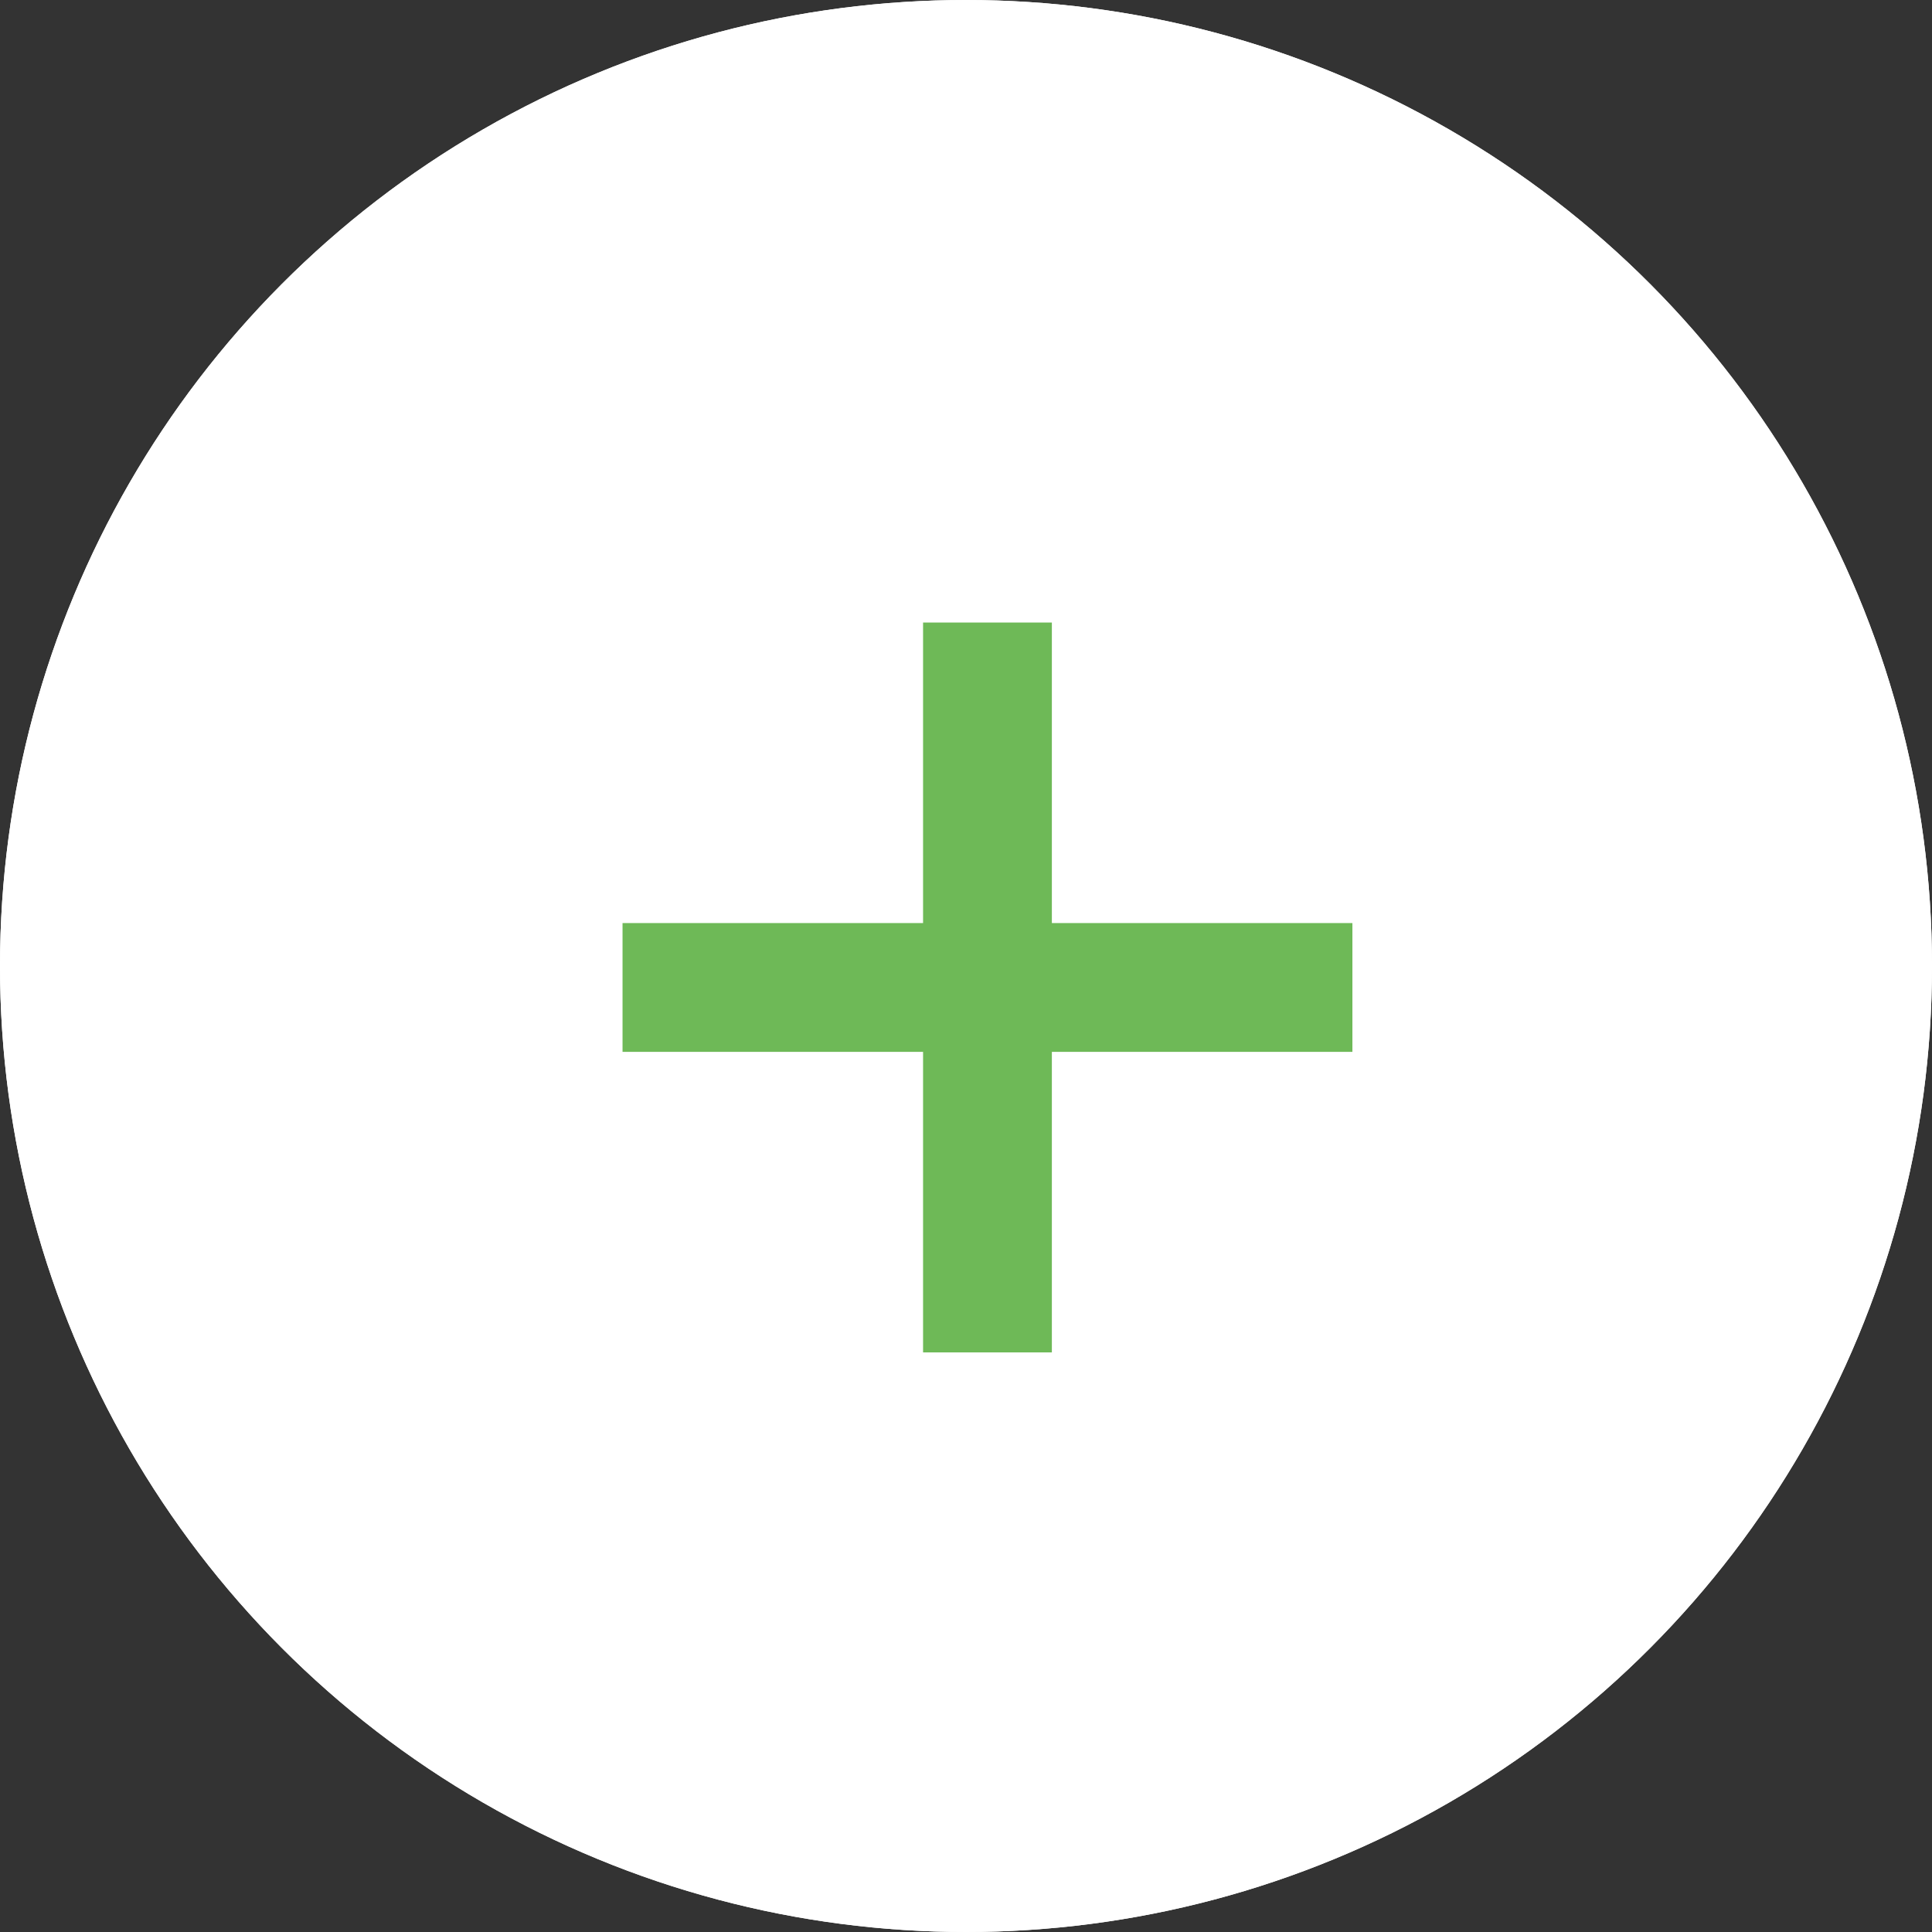 <svg xmlns="http://www.w3.org/2000/svg" width="45" height="45" viewBox="0 0 45 45">
  <rect x="0" y="0" width="45" height="45" fill="#333333" stroke="none"/>
  <g id="Groupe_28" data-name="Groupe 28" transform="translate(-496 -345)">
    <g id="Ellipse_228" data-name="Ellipse 228" transform="translate(496 345)" fill="#fff" stroke="#fff" stroke-width="2">
      <circle cx="22.5" cy="22.5" r="22.5" stroke="none"/>
      <circle cx="22.5" cy="22.5" r="21.5" fill="none"/>
    </g>
    <g id="Composant_14_2" data-name="Composant 14 – 2" transform="translate(511 360)">
      <path id="Union_1" data-name="Union 1" d="M-4613,16V9h-7V7h7V0h2V7h7V9h-7v7Z" transform="translate(4620)" fill="#6eb957" stroke="#6eb957" stroke-width="1"/>
    </g>
  </g>
</svg>
